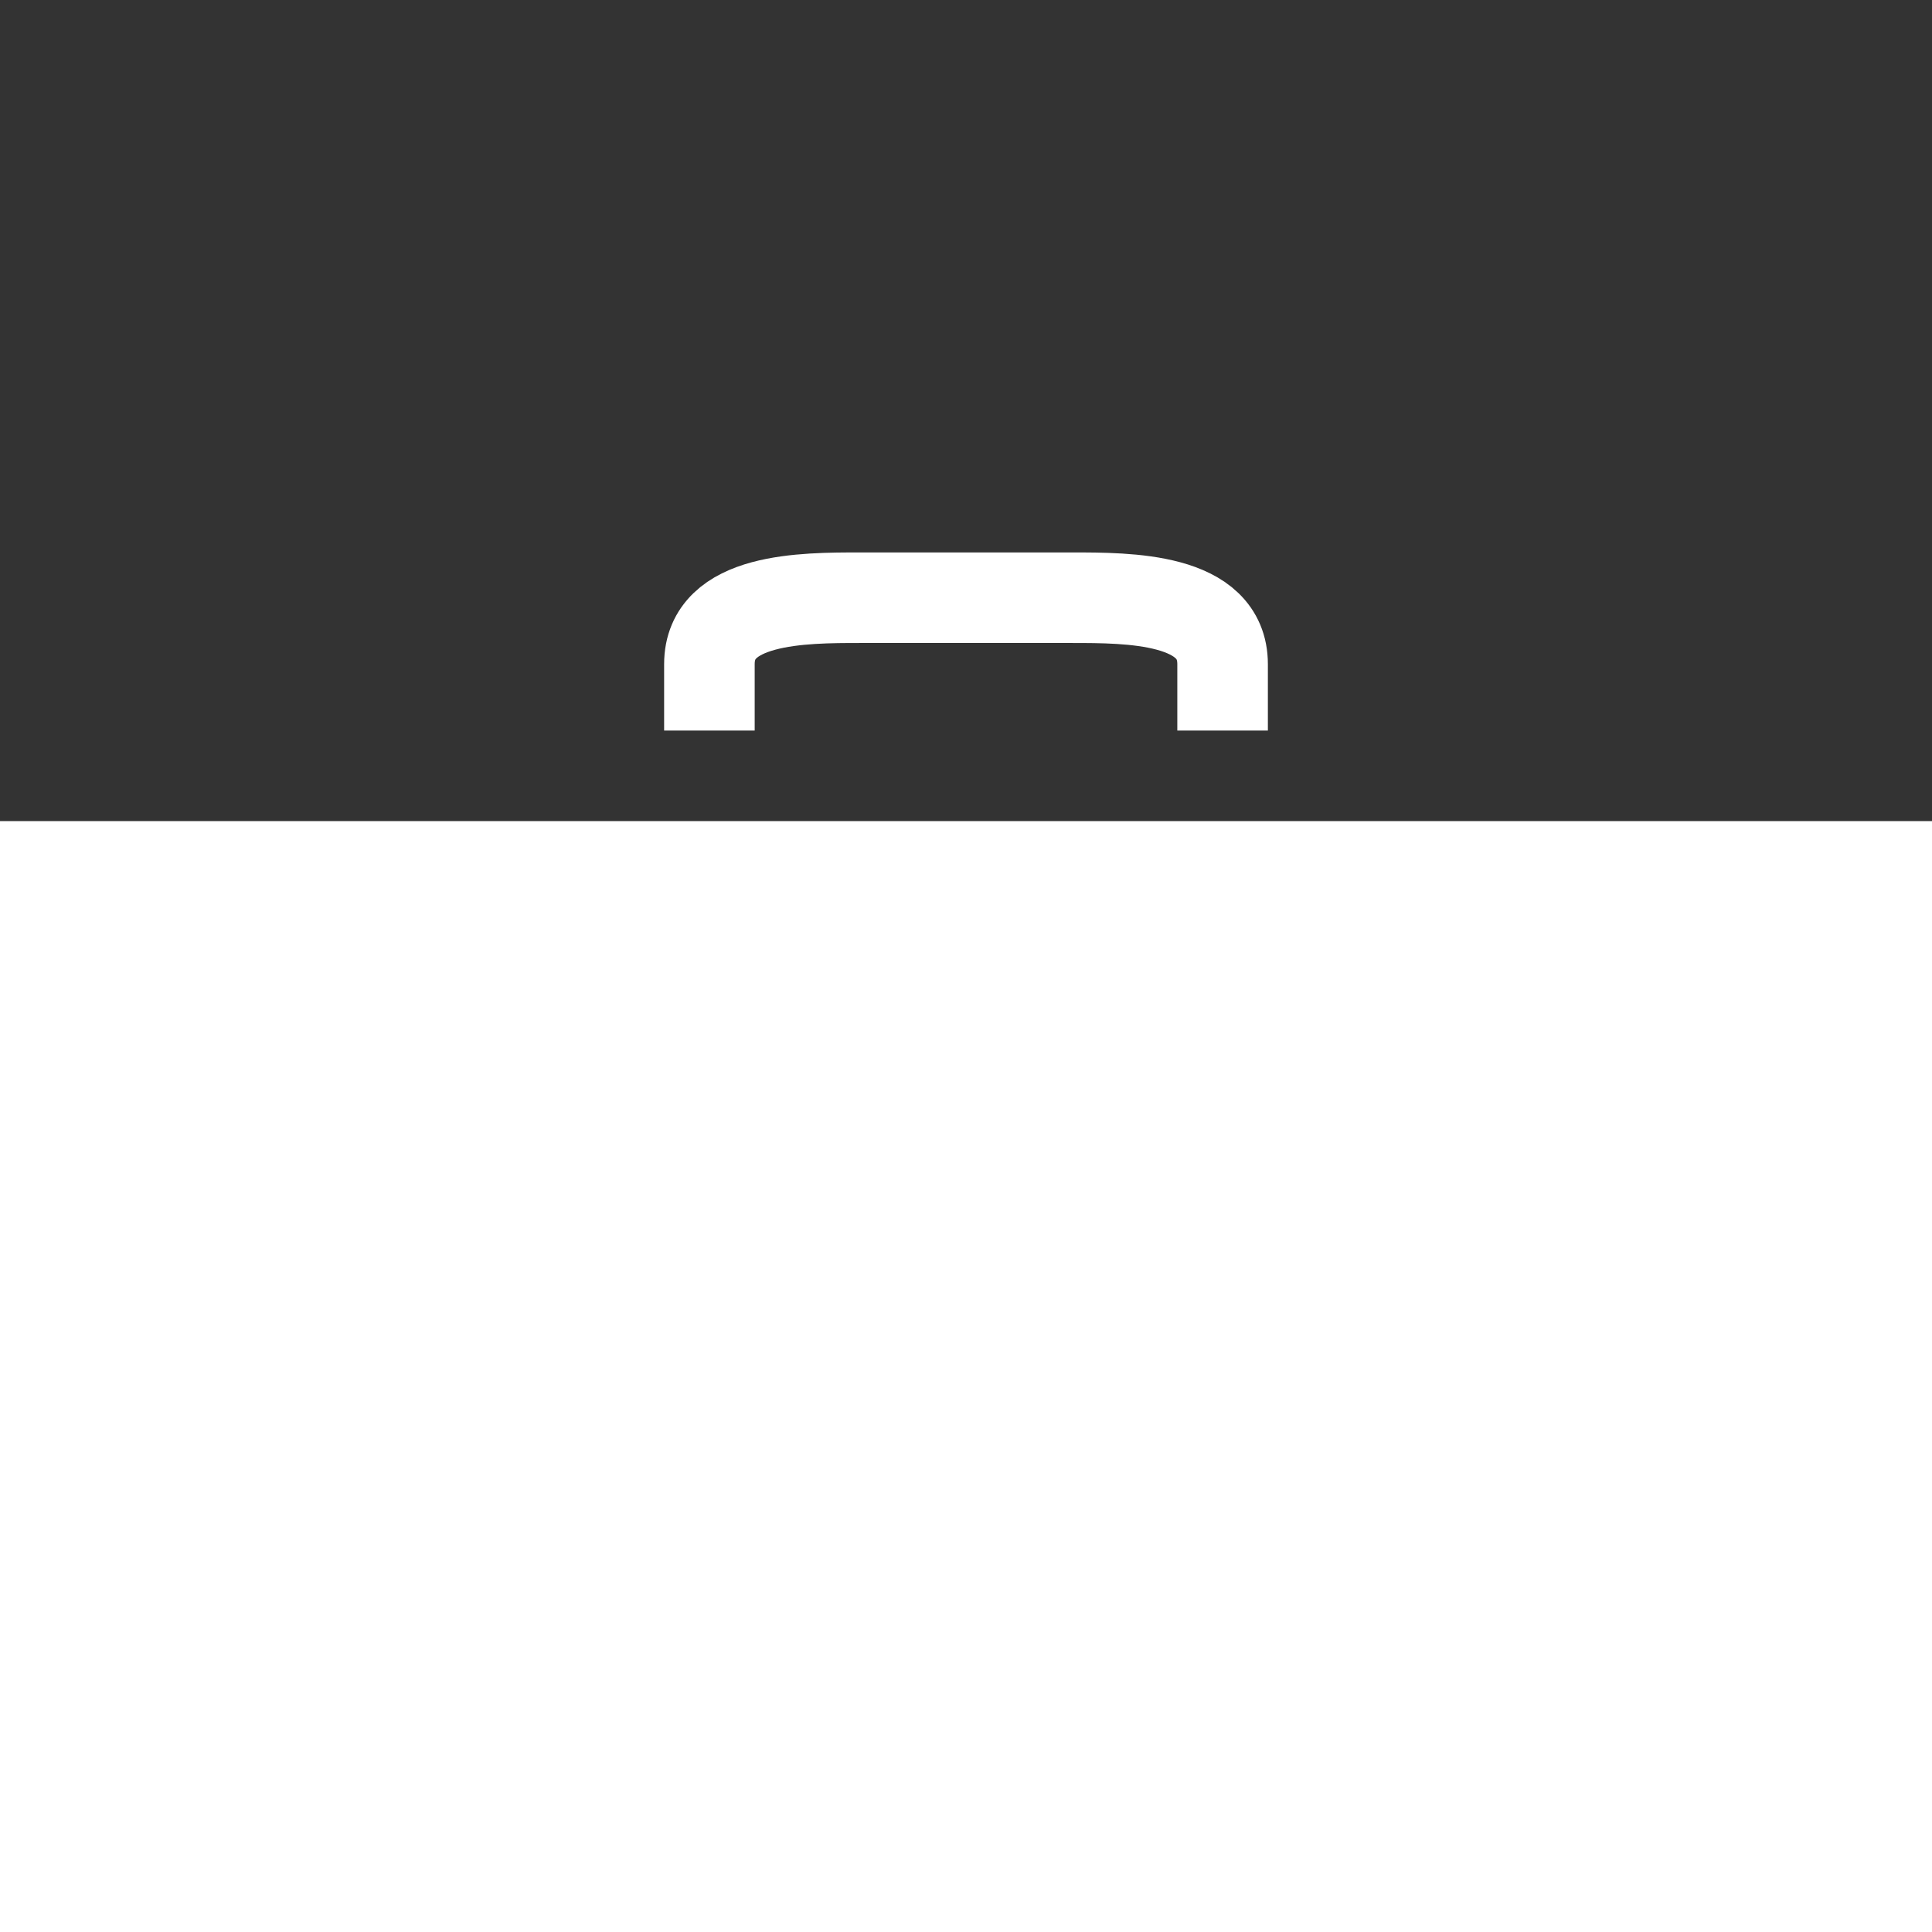 <?xml version="1.0" encoding="utf-8"?>
<!-- Generator: Adobe Illustrator 24.3.0, SVG Export Plug-In . SVG Version: 6.00 Build 0)  -->
<svg version="1.1" xmlns="http://www.w3.org/2000/svg" xmlns:xlink="http://www.w3.org/1999/xlink" x="0px" y="0px"
	 viewBox="0 0 64 64" style="enable-background:new 0 0 64 64;" xml:space="preserve">
<rect x="0" y="0" width="64" height="64" fill="#333333" stroke="none"/>
<style type="text/css">
	.st0{display:none;}
	.st1{display:inline;fill:#210101;}
	.st2{fill:#FFFFFF;}
	.st3{fill:none;stroke:#FFFFFF;stroke-width:3;stroke-miterlimit:10;}
</style>
<g id="Layer_2" class="st0">
	<rect class="st1" width="64" height="64"/>
</g>
<g id="Layer_3">
	<rect x="0" y="27.2" class="st2" width="64" height="37"/>
	<path class="st3" d="M23.5,24.2c0,0,0,0,0-2.2s3.1-2.2,5-2.2c3,0,3.5,0,3.5,0"/>
	<path class="st3" d="M40.5,24.2c0,0,0,0,0-2.2s-3.1-2.2-5-2.2c-3,0-3.5,0-3.5,0"/>
</g>
<g id="grid" class="st0">
</g>
</svg>
